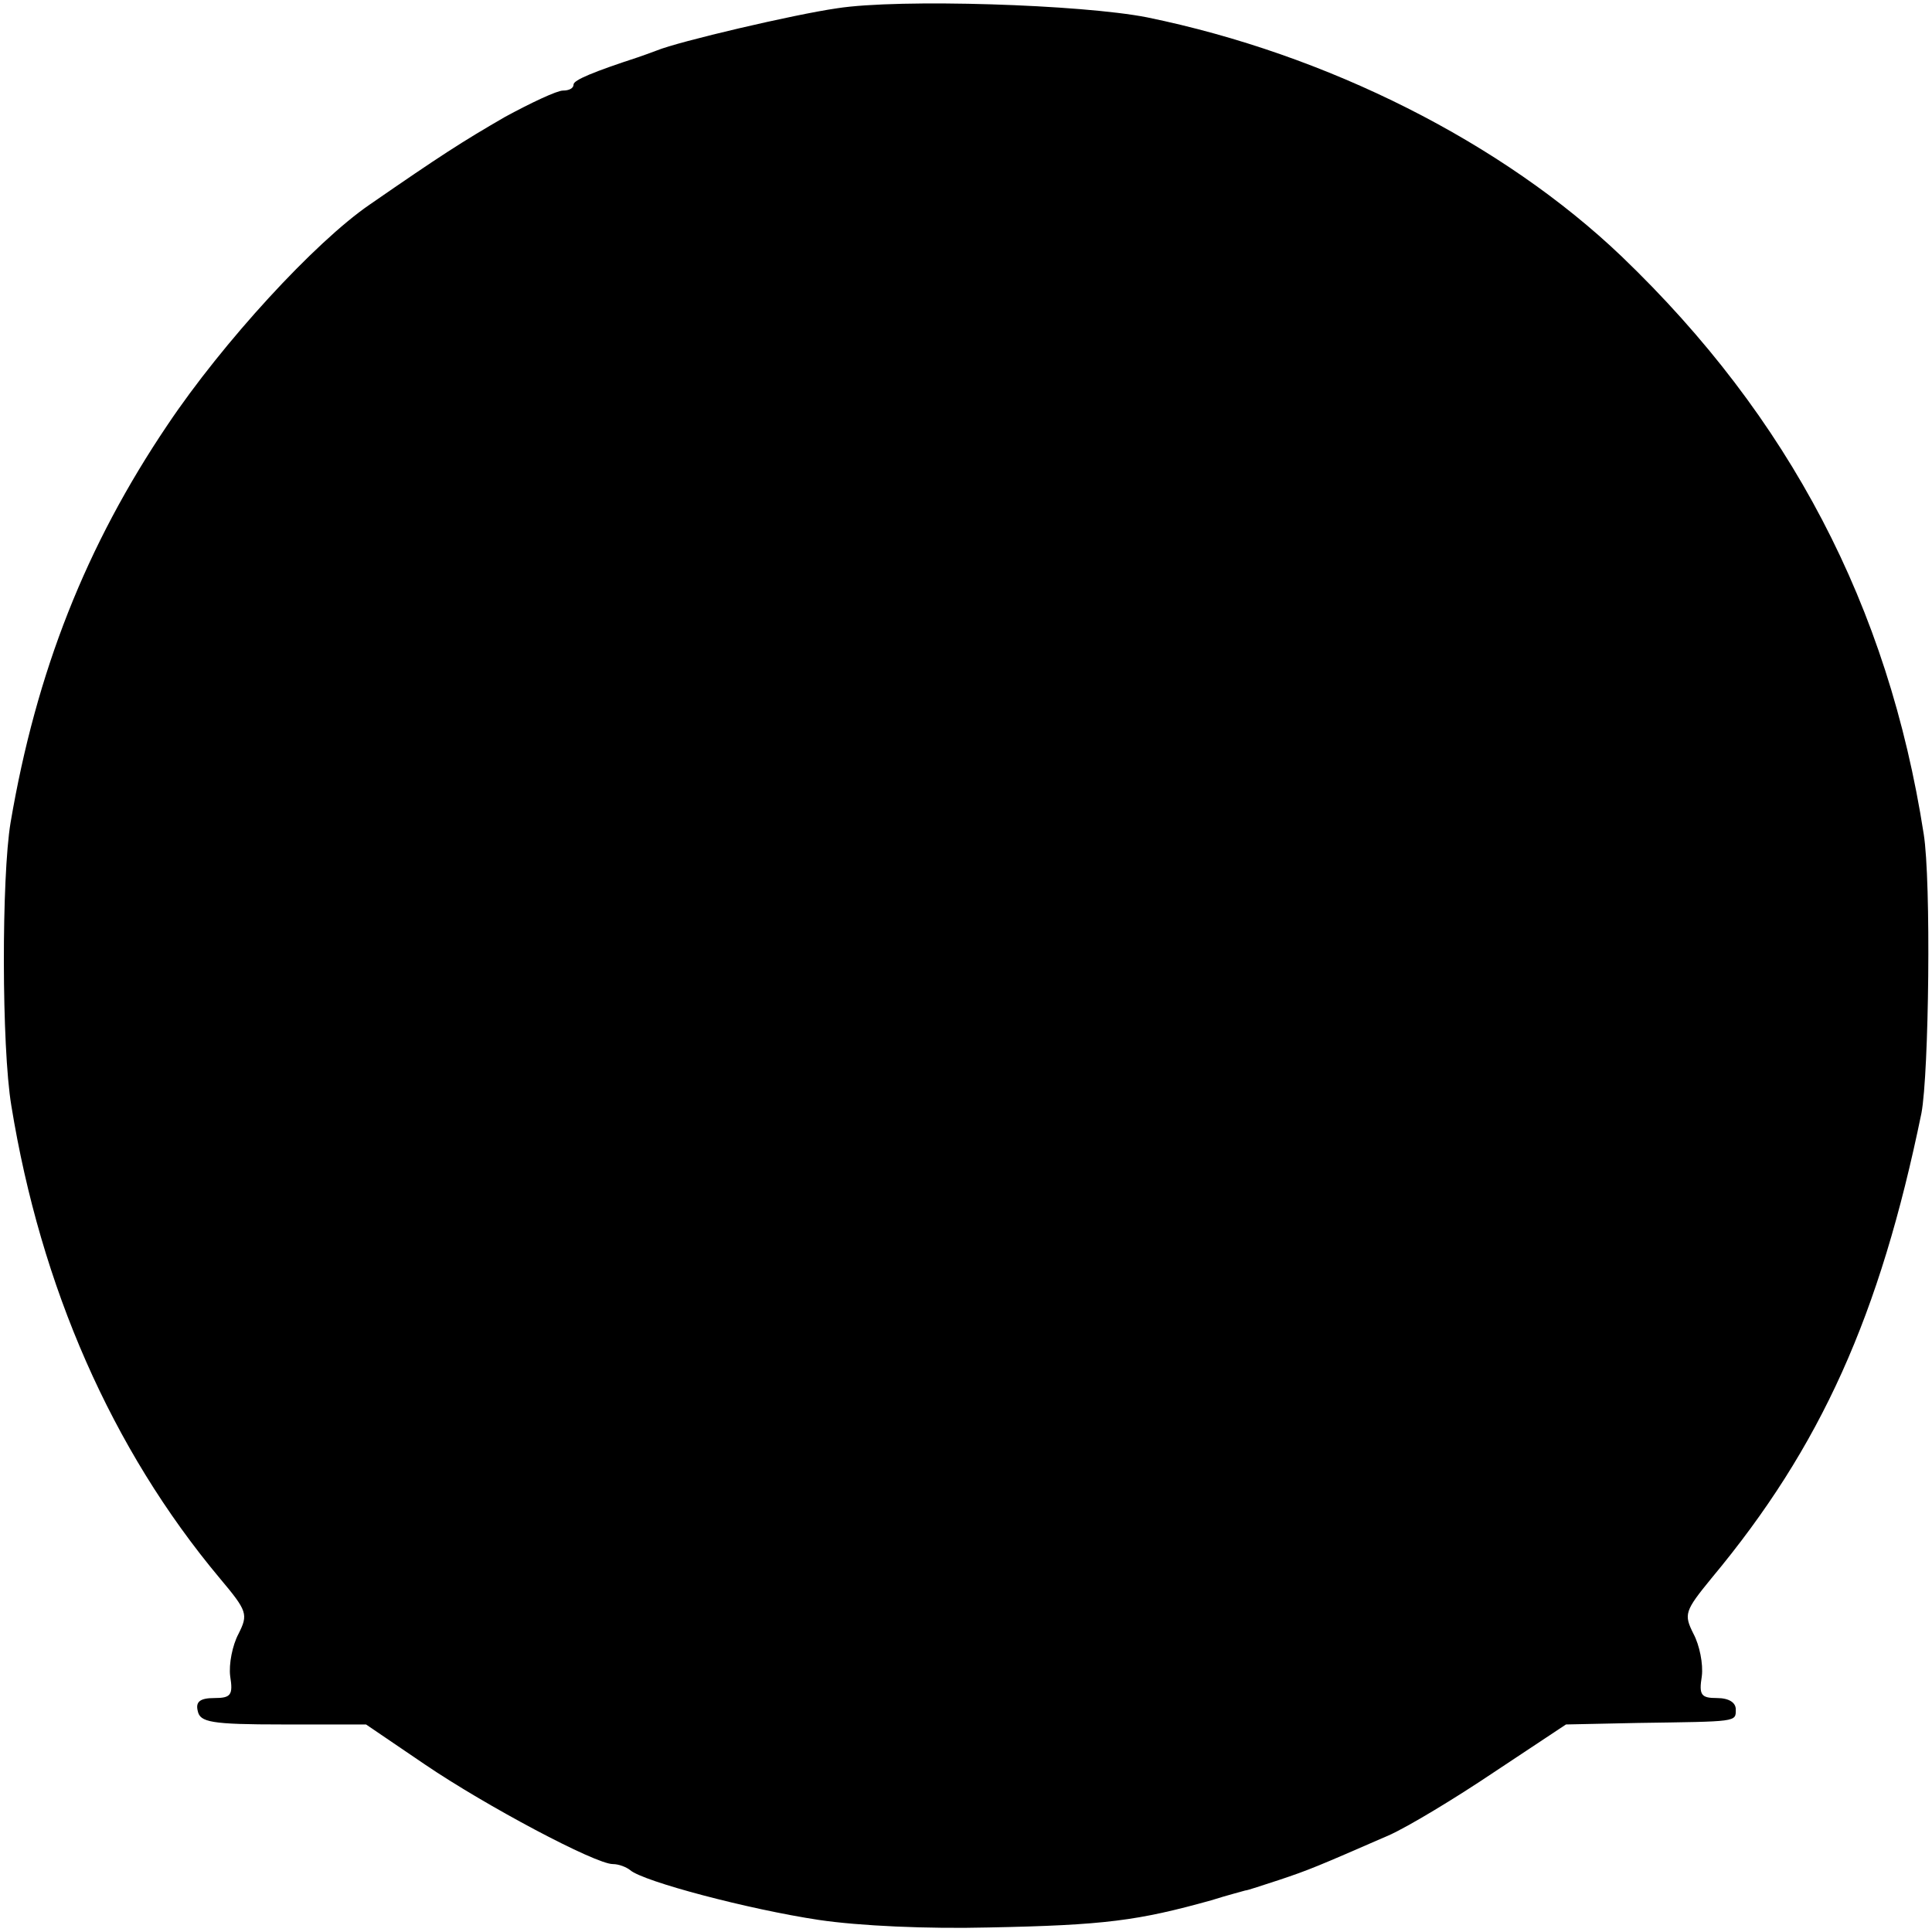 <?xml version="1.0" standalone="no"?>
<!DOCTYPE svg PUBLIC "-//W3C//DTD SVG 20010904//EN"
 "http://www.w3.org/TR/2001/REC-SVG-20010904/DTD/svg10.dtd">
<svg version="1.0" xmlns="http://www.w3.org/2000/svg"
 width="256pt" height="256pt" viewBox="0 0 256 256"
 preserveAspectRatio="xMidYMid meet">
<g transform="translate(0,256) scale(0.1,-0.1)"
fill="#000000" stroke="none">
<path d="M1109 2549 c-56 -8 -210 -44 -239 -56 -8 -3 -19 -7 -25 -9 -58 -19
-85 -30 -85 -36 0 -5 -6 -8 -14 -8 -8 0 -42 -16 -77 -35 -57 -33 -85 -51 -179
-116 -73 -50 -195 -183 -268 -292 -108 -160 -174 -327 -208 -527 -12 -72 -12
-297 1 -375 39 -240 133 -455 276 -626 37 -44 38 -48 25 -74 -8 -15 -13 -40
-11 -56 4 -25 1 -29 -21 -29 -19 0 -25 -5 -22 -17 3 -15 17 -18 113 -18 l110
0 78 -53 c81 -55 226 -132 249 -132 8 0 18 -4 23 -8 17 -15 157 -52 250 -66
54 -8 144 -12 225 -10 154 3 198 9 295 36 22 7 42 12 45 13 3 0 23 7 45 14 39
13 51 18 145 59 25 11 88 49 140 84 l95 63 95 2 c133 2 130 1 130 18 0 9 -9
15 -25 15 -21 0 -24 4 -20 29 2 16 -3 41 -11 56 -13 26 -12 30 24 74 145 174
223 348 278 616 10 53 13 308 3 370 -47 302 -178 552 -400 765 -158 151 -390
268 -629 317 -86 17 -328 25 -411 12z"/>
</g>
</svg>
